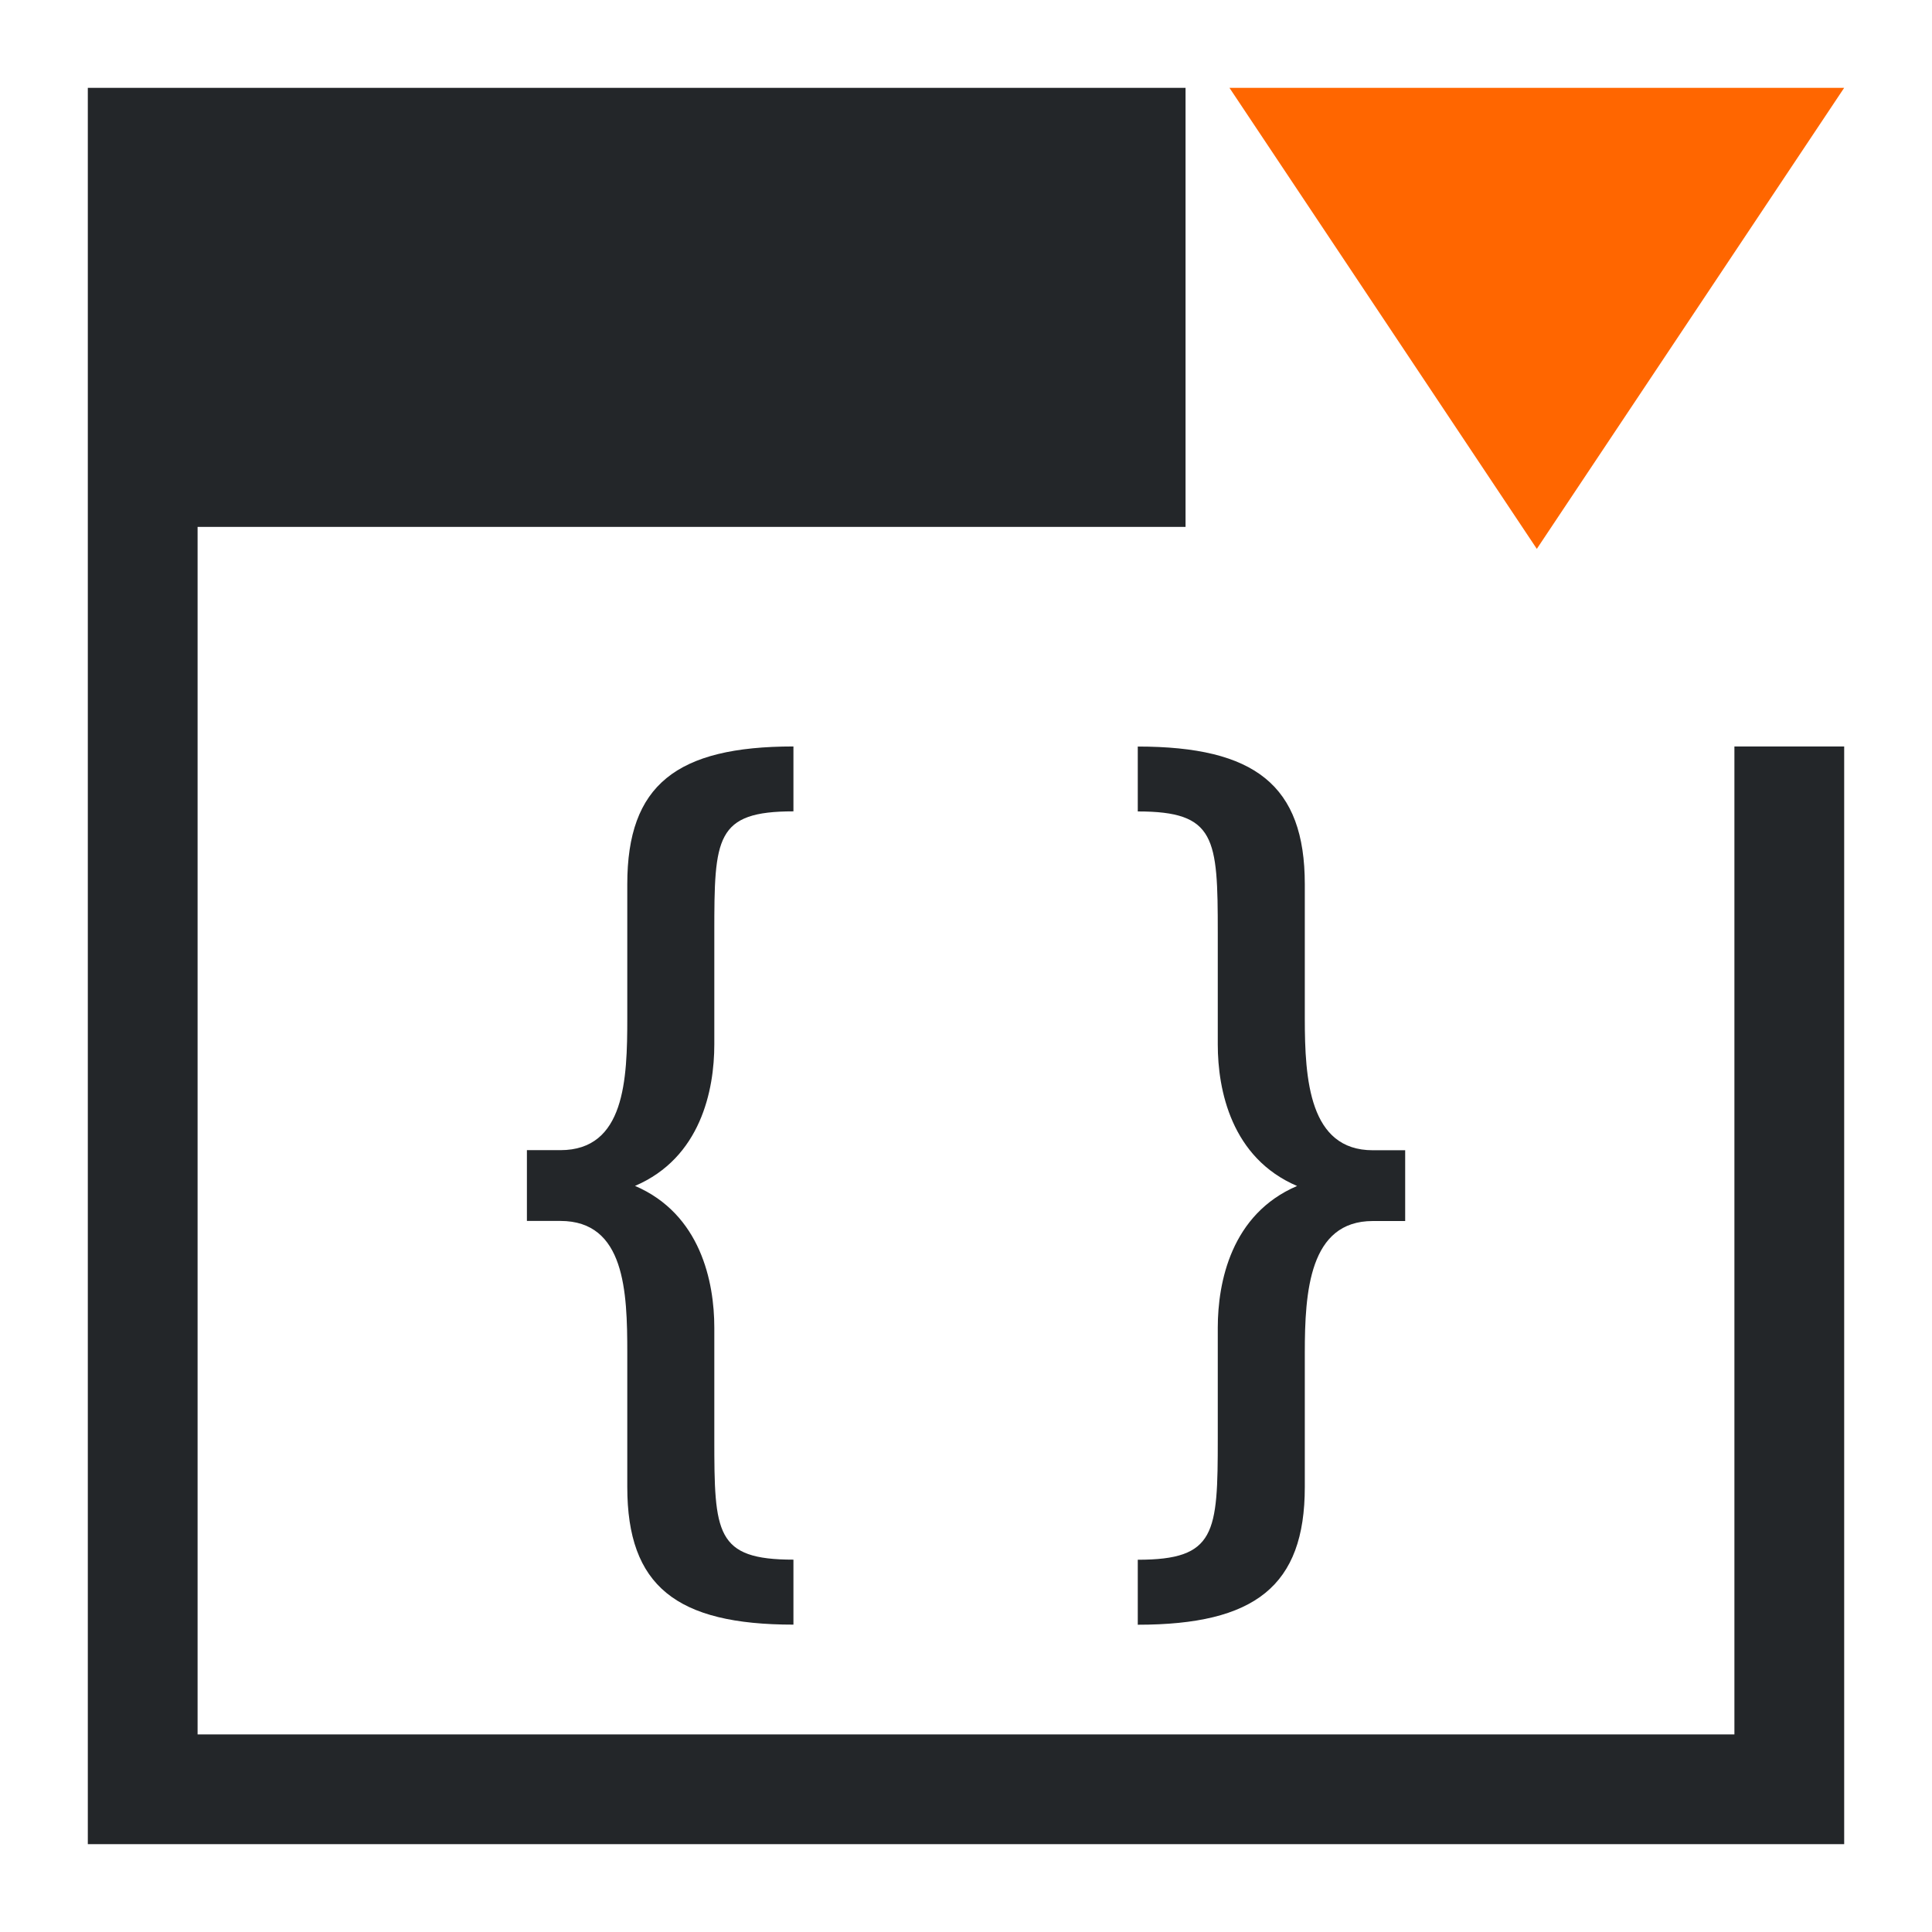 <?xml version="1.0" encoding="UTF-8"?>
<svg version="1.1" viewBox="0 0 22 22" xmlns="http://www.w3.org/2000/svg"><defs><style type="text/css">.ColorScheme-Text {
        color:#eff0f1;
      }
      .ColorScheme-Highlight {
        color:#3daee9;
      }</style></defs><path class="ColorScheme-Text" d="m1 1v20h20v-12.5h-1.25v11.25h-17.5v-13.75h11.25v-5zm8.035 7.5c-1.333 0-1.892 0.44-1.892 1.567v1.528c0 0.696-0.026 1.502-0.762 1.502h-0.381v0.806h0.381c0.736 0 0.762 0.805 0.762 1.502v1.528c0 1.127 0.559 1.567 1.892 1.567v-0.74c-0.888 0-0.901-0.299-0.901-1.382v-1.26c0-0.519-0.155-1.293-0.903-1.614 0.749-0.32 0.903-1.092 0.903-1.611v-1.272c0-1.083 0.013-1.382 0.901-1.382zm3.921 0v0.74c0.888 0 0.911 0.299 0.911 1.382v1.272c0 0.519 0.155 1.291 0.903 1.611-0.749 0.32-0.903 1.094-0.903 1.614v1.26c0 1.083-0.022 1.382-0.911 1.382v0.74c1.333 0 1.902-0.44 1.902-1.567v-1.528c0-0.696 0.051-1.502 0.774-1.502h0.369v-0.806h-0.369c-0.723 0-0.774-0.805-0.774-1.502v-1.528c0-1.127-0.569-1.567-1.902-1.567" color="#eff0f1" fill="#232629"/><path d="M 14,1 17.5,6.25 21,1 Z" fill="#f60" fill-rule="evenodd" stroke-width="1.75"/></svg>

